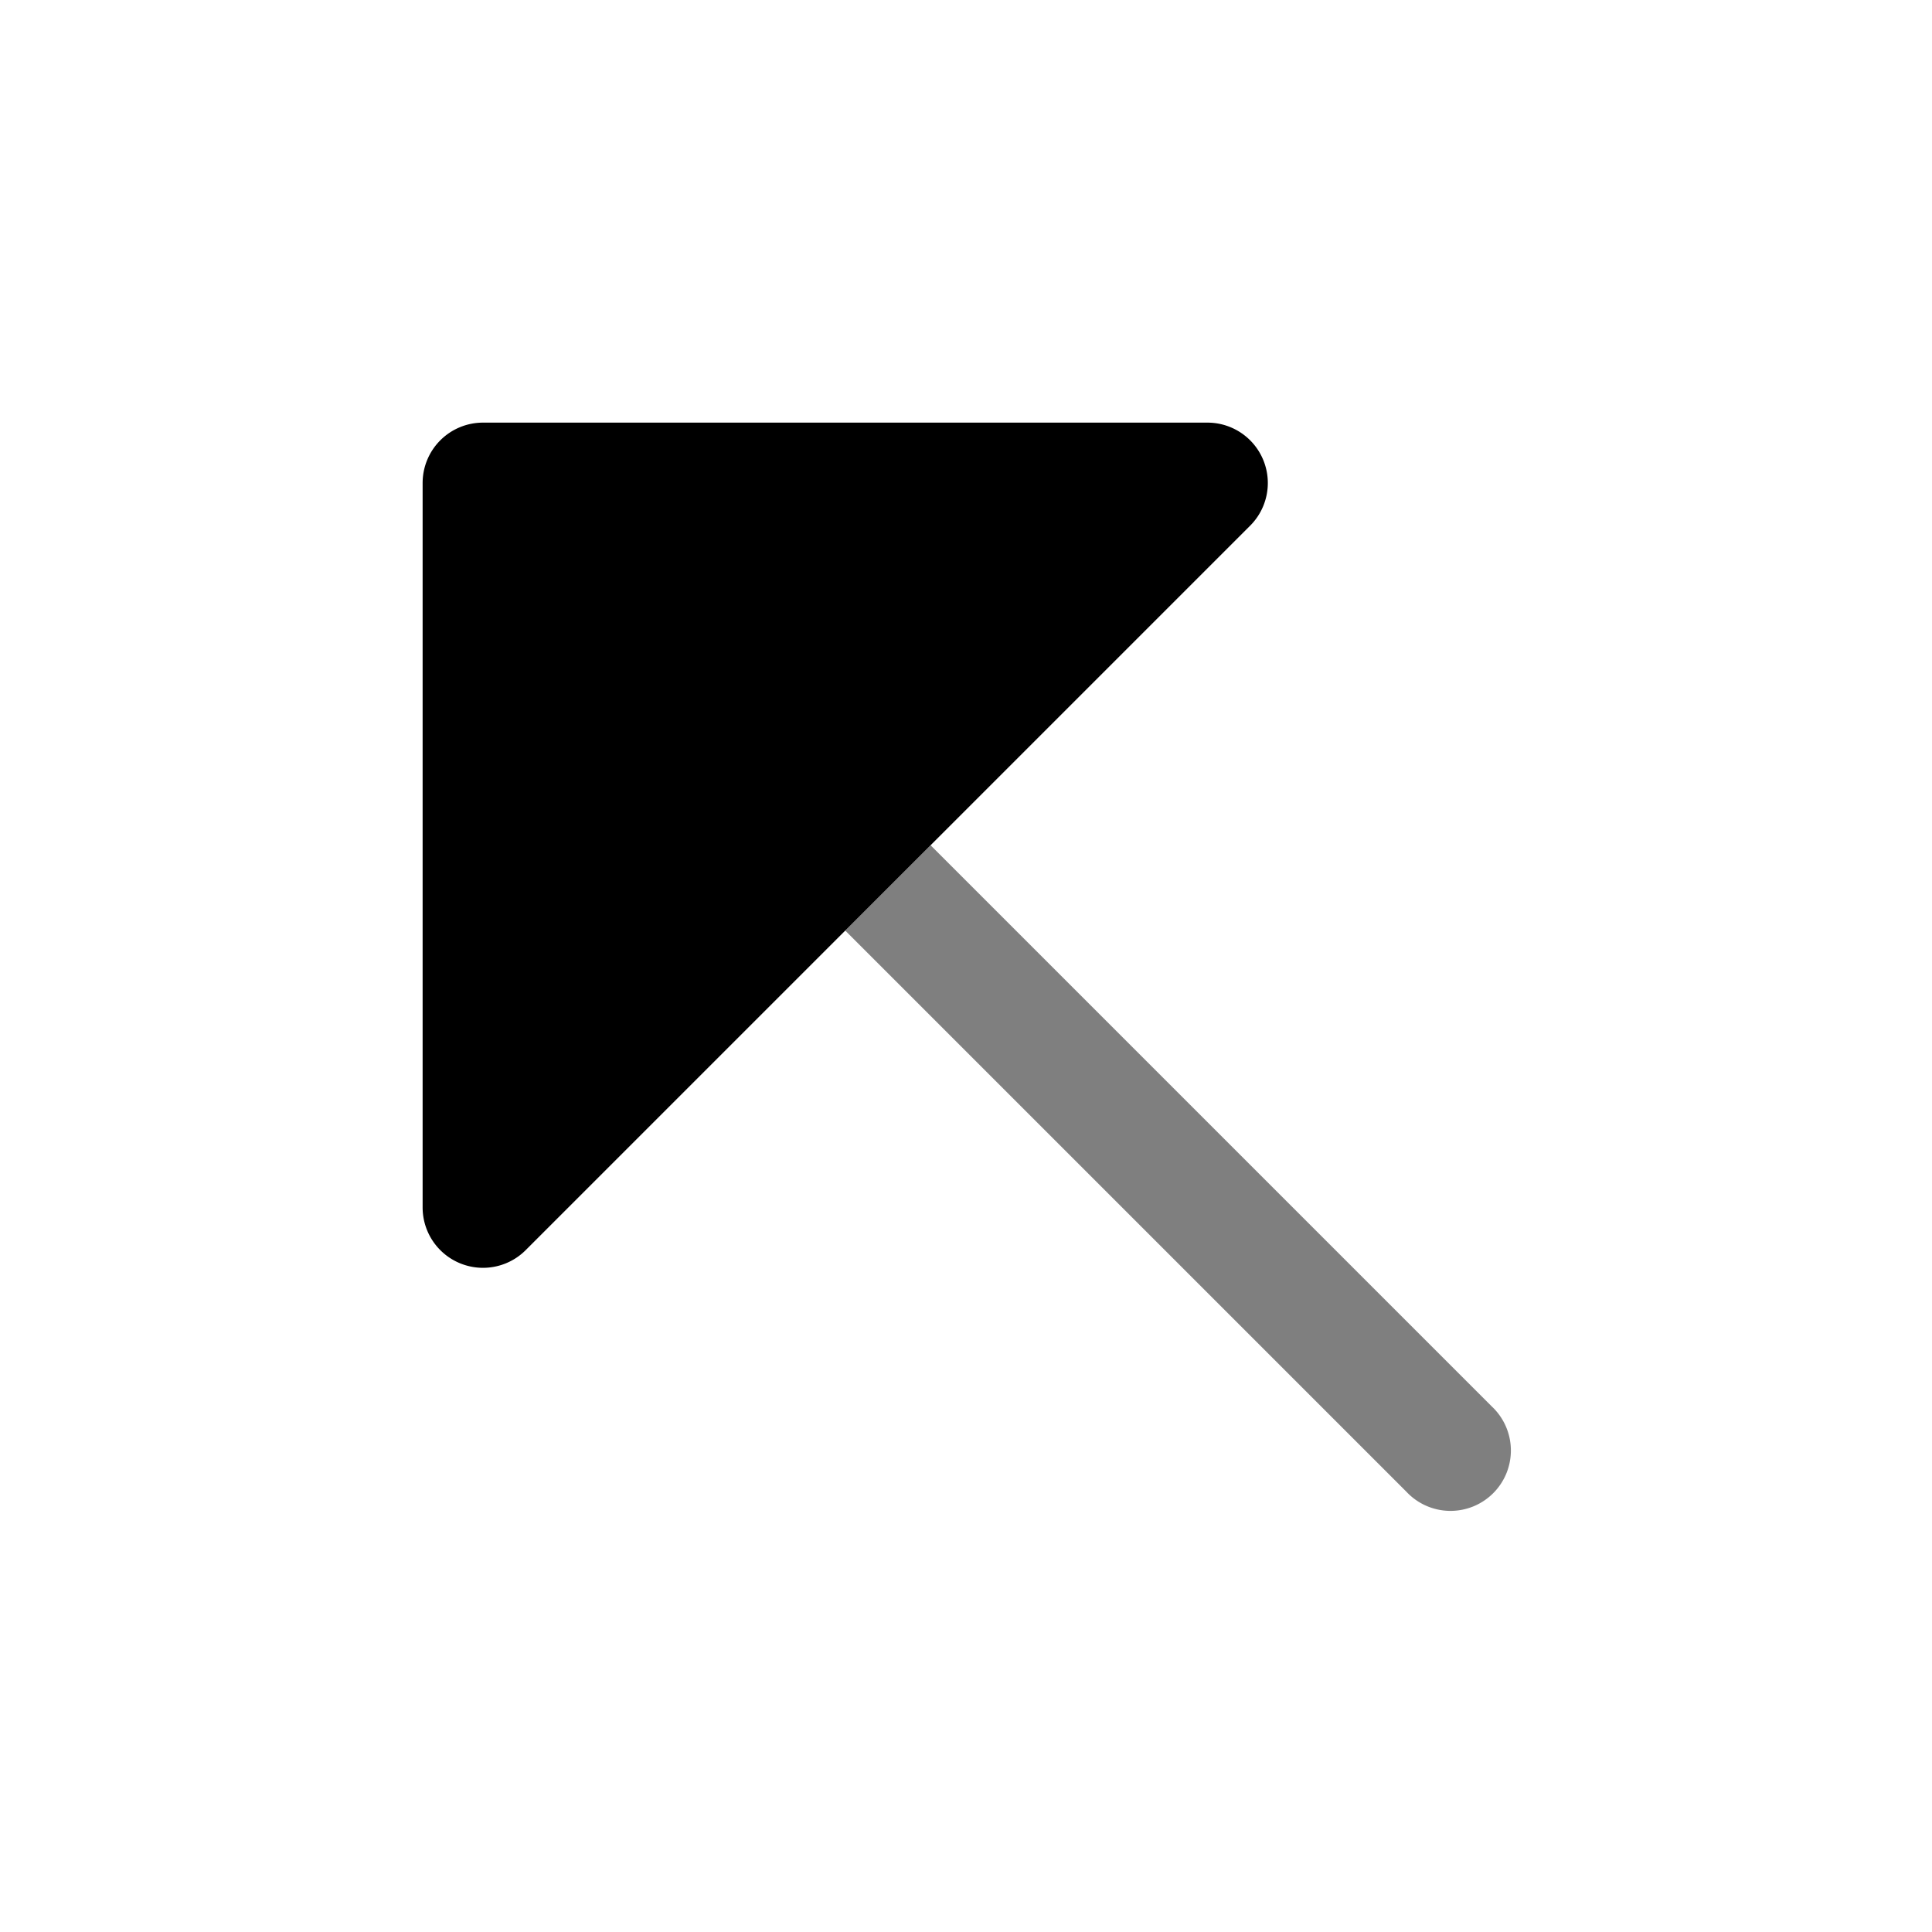 <svg xmlns="http://www.w3.org/2000/svg" width="3em" height="3em" viewBox="0 0 24 24"><path fill="currentColor" fill-rule="evenodd" d="M6.53 15.53A.75.75 0 0 1 5.25 15V6A.75.75 0 0 1 6 5.25h9a.75.75 0 0 1 .53 1.28z" clip-rule="evenodd"/><path fill="currentColor" d="M18.53 17.47a.75.75 0 1 1-1.06 1.06l-6.97-6.97l1.06-1.06z" opacity=".5"/></svg>